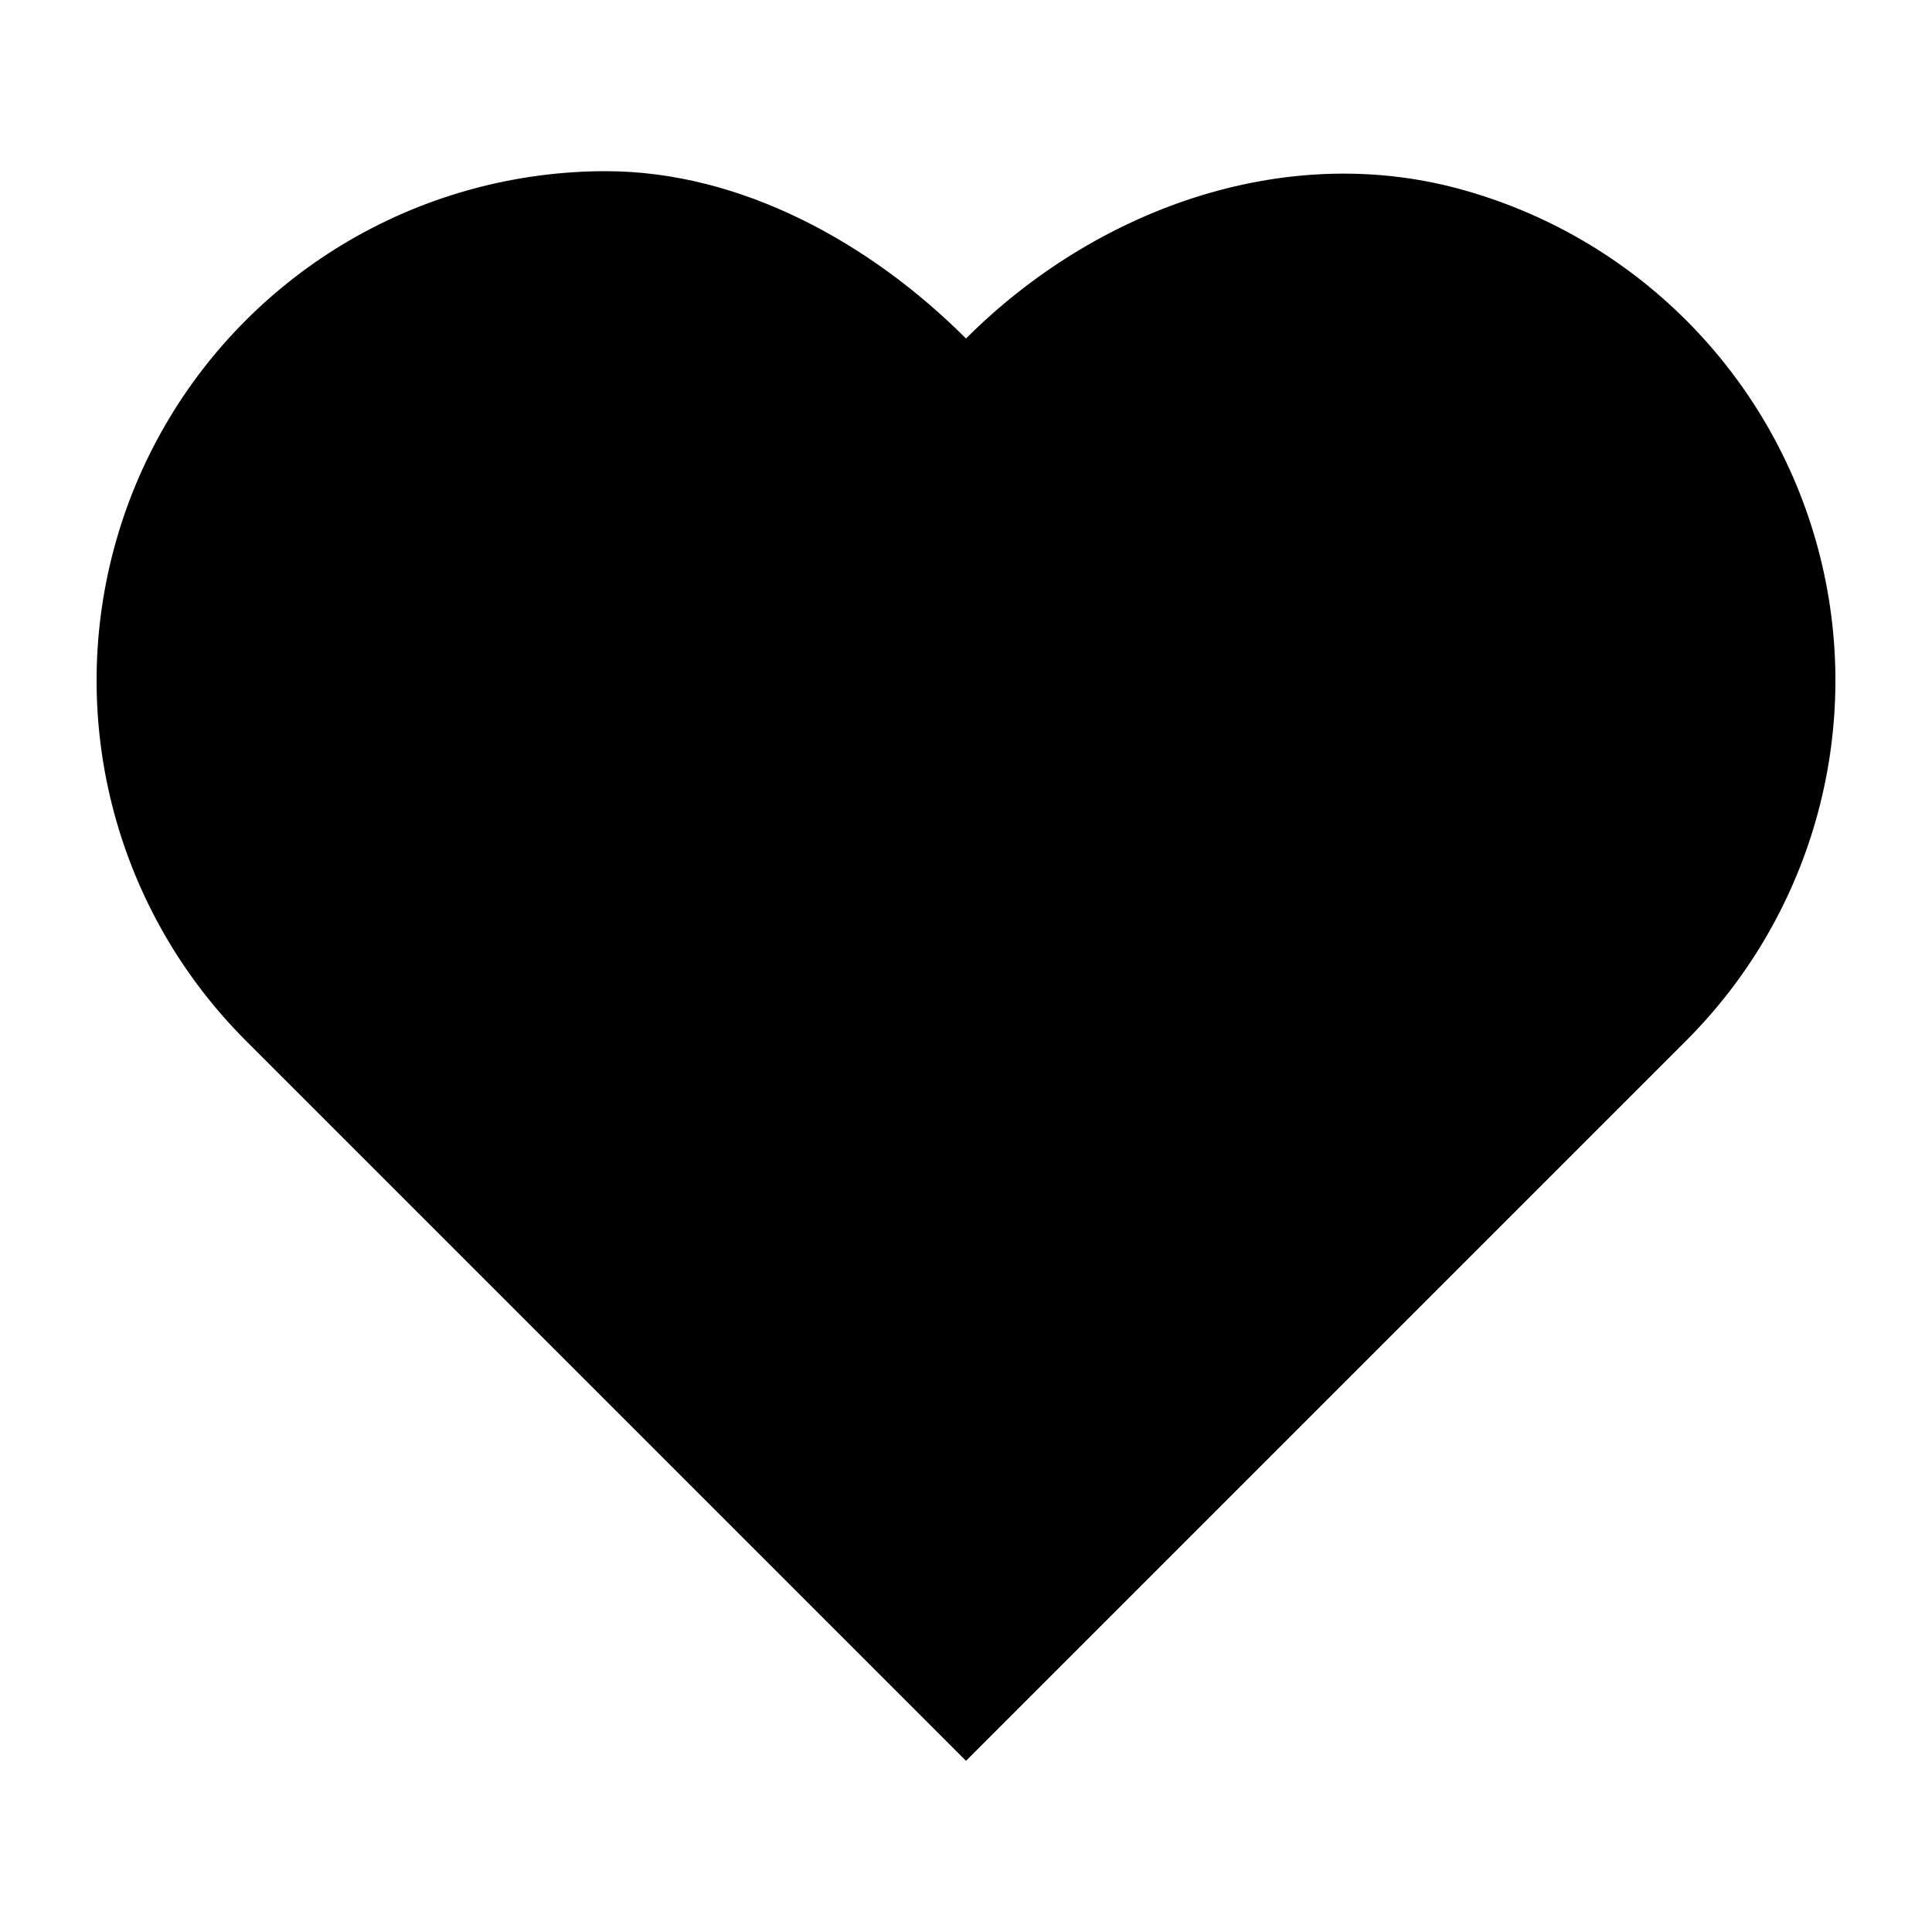 <?xml version="1.0" encoding="UTF-8" standalone="no"?>
<svg
   xmlns:dc="http://purl.org/dc/elements/1.1/"
   xmlns:cc="http://creativecommons.org/ns#"
   xmlns:rdf="http://www.w3.org/1999/02/22-rdf-syntax-ns#"
   xmlns:svg="http://www.w3.org/2000/svg"
   xmlns="http://www.w3.org/2000/svg"
   width="1000"
   height="1000"
   viewBox="0 0 1000 1000"
   version="1.1"
   id="svg8">
  <defs
     id="defs2" />
  <g
     id="layer1">
    <g
       id="g945"
       transform="translate(8.579,-100)"
       style="fill:#ff0037;fill-opacity:1">
      <path
         id="rect923"
         style="fill:#000000;fill-opacity:1;stroke:none;stroke-width:70.733;stroke-linecap:round;stroke-linejoin:miter;stroke-miterlimit:4;stroke-dasharray:none;stroke-opacity:1"
         d="m 304.98,188.605 c -23.022,0.004 -45.944,3.023 -68.182,8.982 -90.967,24.375 -162.02,95.429 -186.394,186.397 -24.375,90.968 1.633,188.029 68.226,254.622 L 491.42,1011.396 864.214,638.605 c 66.593,-66.593 92.6,-163.655 68.226,-254.622 -24.375,-90.968 -95.429,-162.022 -186.397,-186.397 -90.968,-24.375 -188.029,11.033 -254.622,77.626 -49.446,-49.446 -116.513,-86.619 -186.441,-86.607 z" />
    </g>
  </g>
</svg>
